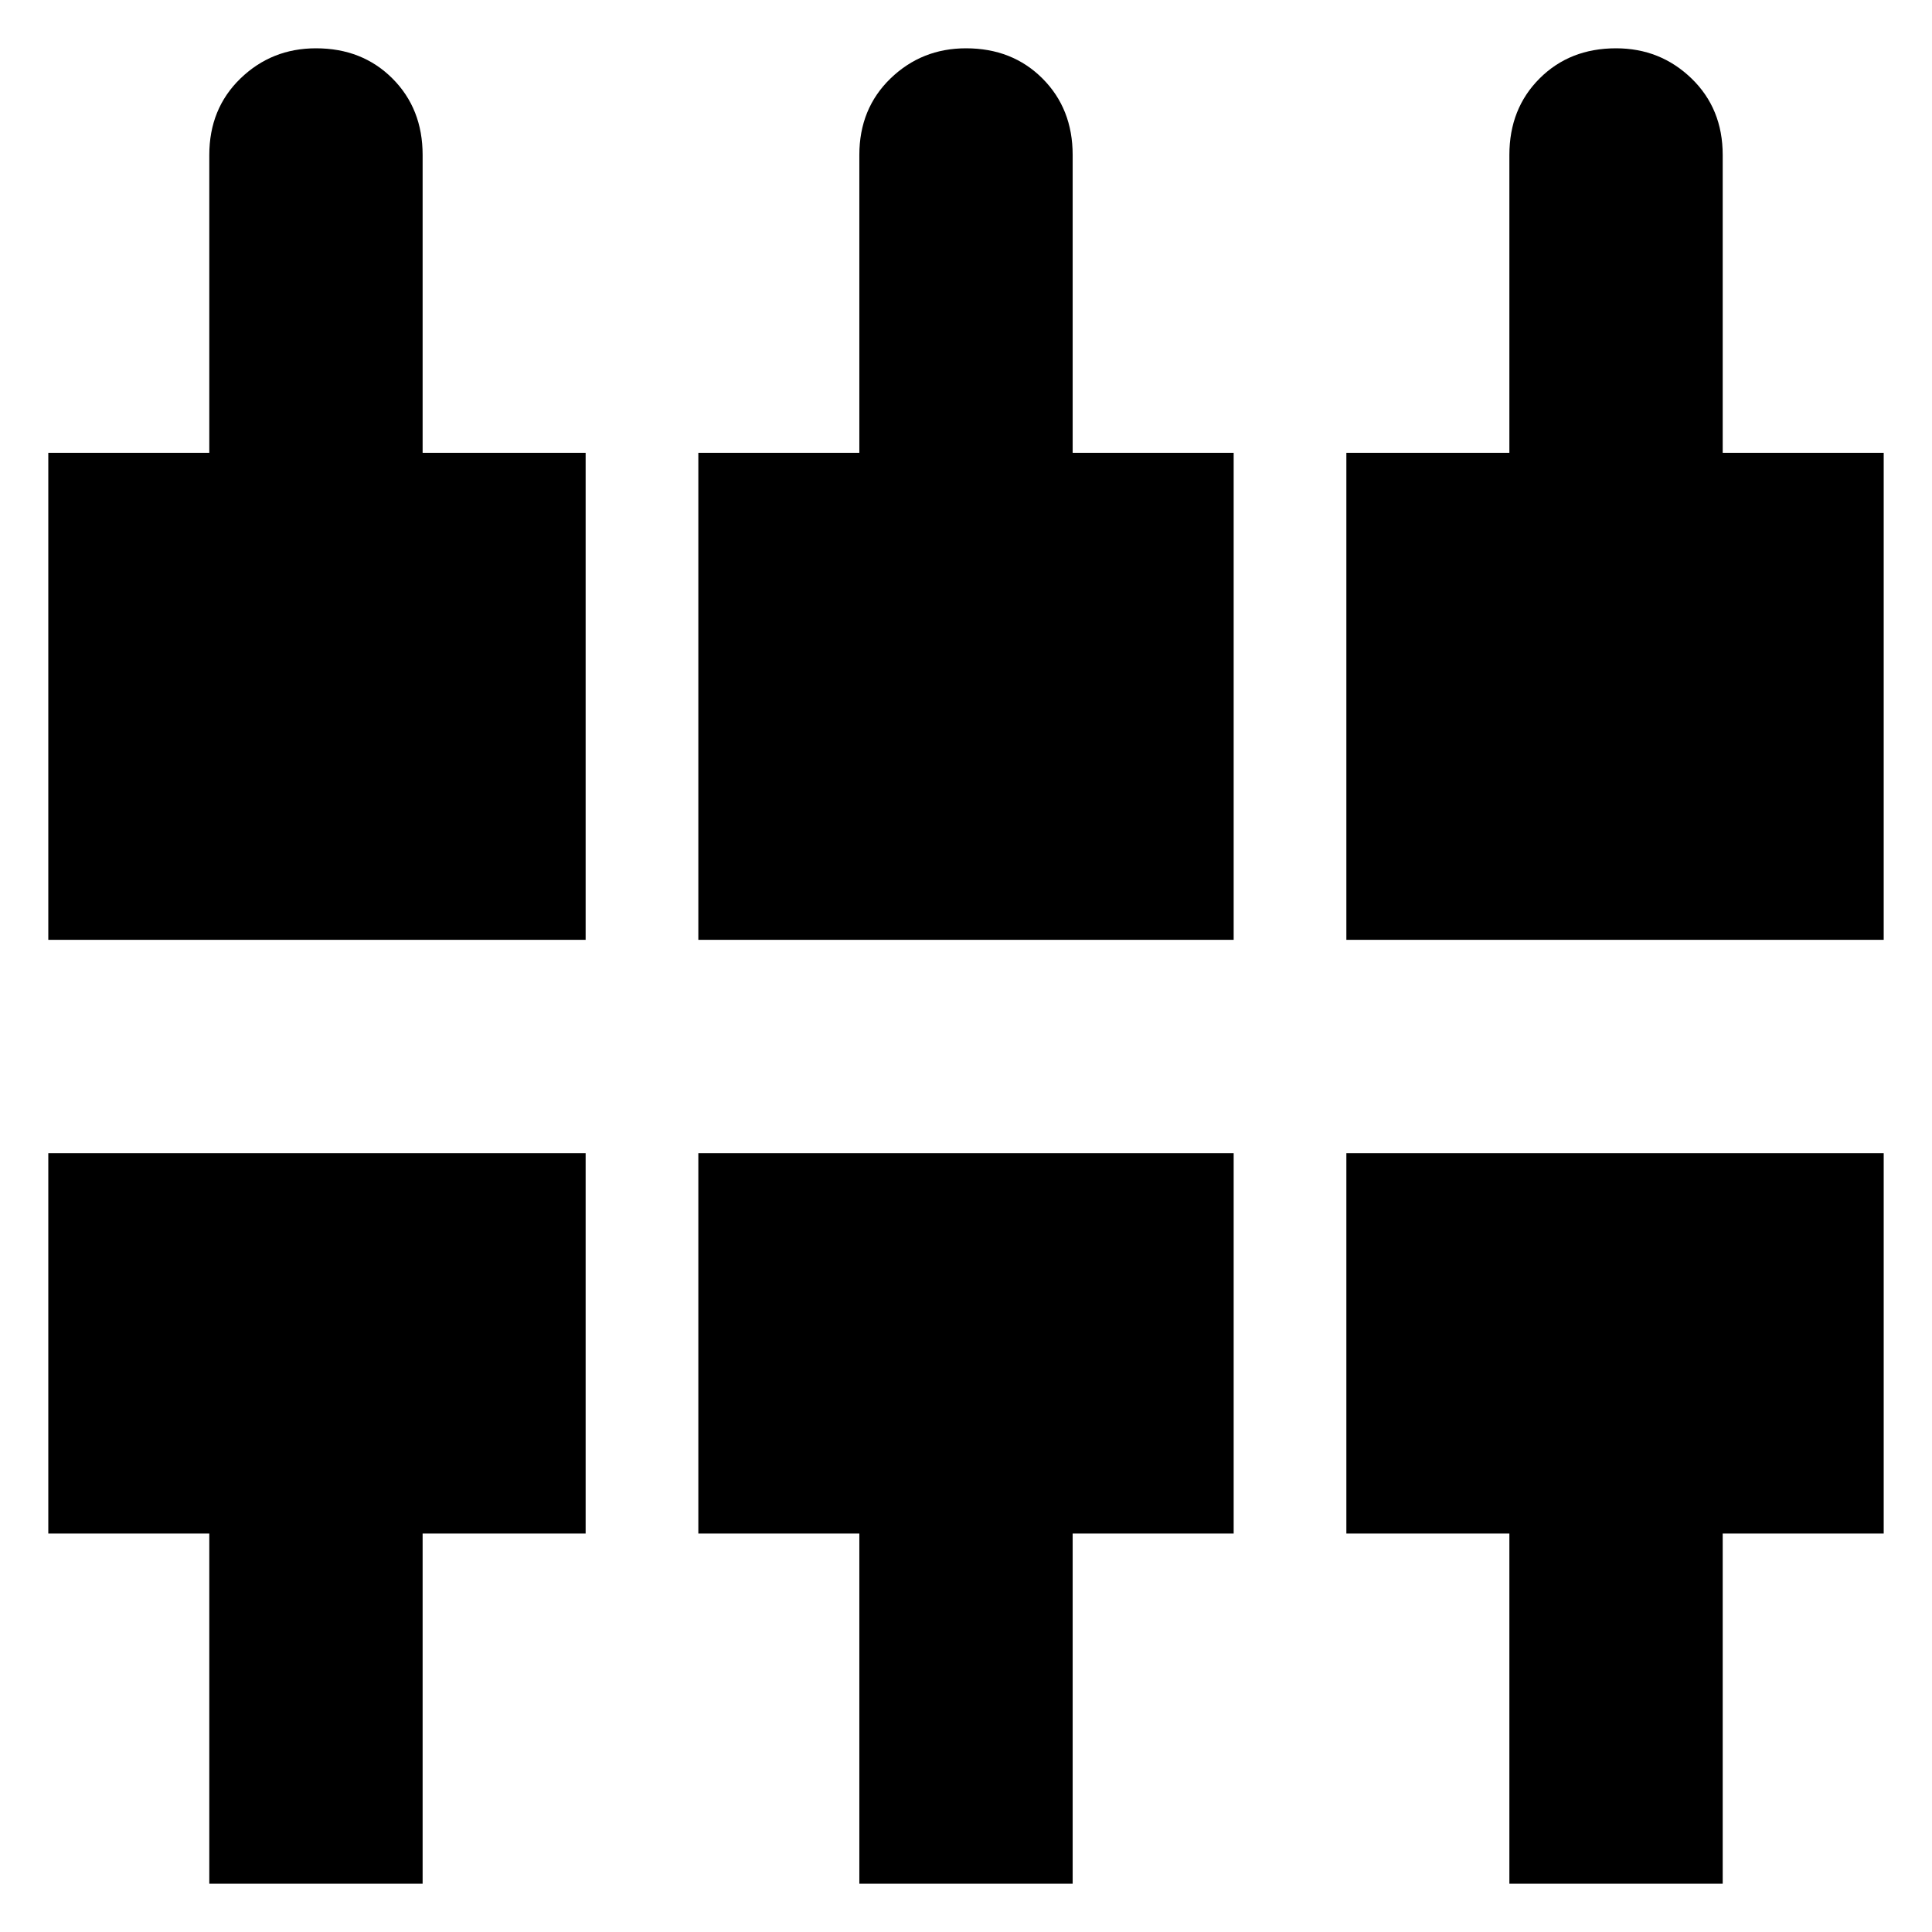<svg xmlns="http://www.w3.org/2000/svg" height="24" width="24"><path d="M18.75 23.4V19.05H16.725V14.325H23.4V19.05H21.4V23.4ZM10.675 23.4V19.05H8.675V14.325H15.325V19.05H13.325V23.4ZM2.6 23.4V19.05H0.6V14.325H7.275V19.05H5.25V23.4ZM0.6 11.675V5.625H2.6V1.925Q2.6 1.35 2.987 0.975Q3.375 0.6 3.925 0.6Q4.5 0.6 4.875 0.975Q5.25 1.35 5.25 1.925V5.625H7.275V11.675ZM8.675 11.675V5.625H10.675V1.925Q10.675 1.35 11.062 0.975Q11.45 0.6 12 0.6Q12.575 0.6 12.95 0.975Q13.325 1.35 13.325 1.925V5.625H15.325V11.675ZM16.725 11.675V5.625H18.75V1.925Q18.75 1.35 19.125 0.975Q19.5 0.6 20.075 0.6Q20.625 0.6 21.013 0.975Q21.4 1.35 21.4 1.925V5.625H23.4V11.675Z"/></svg>